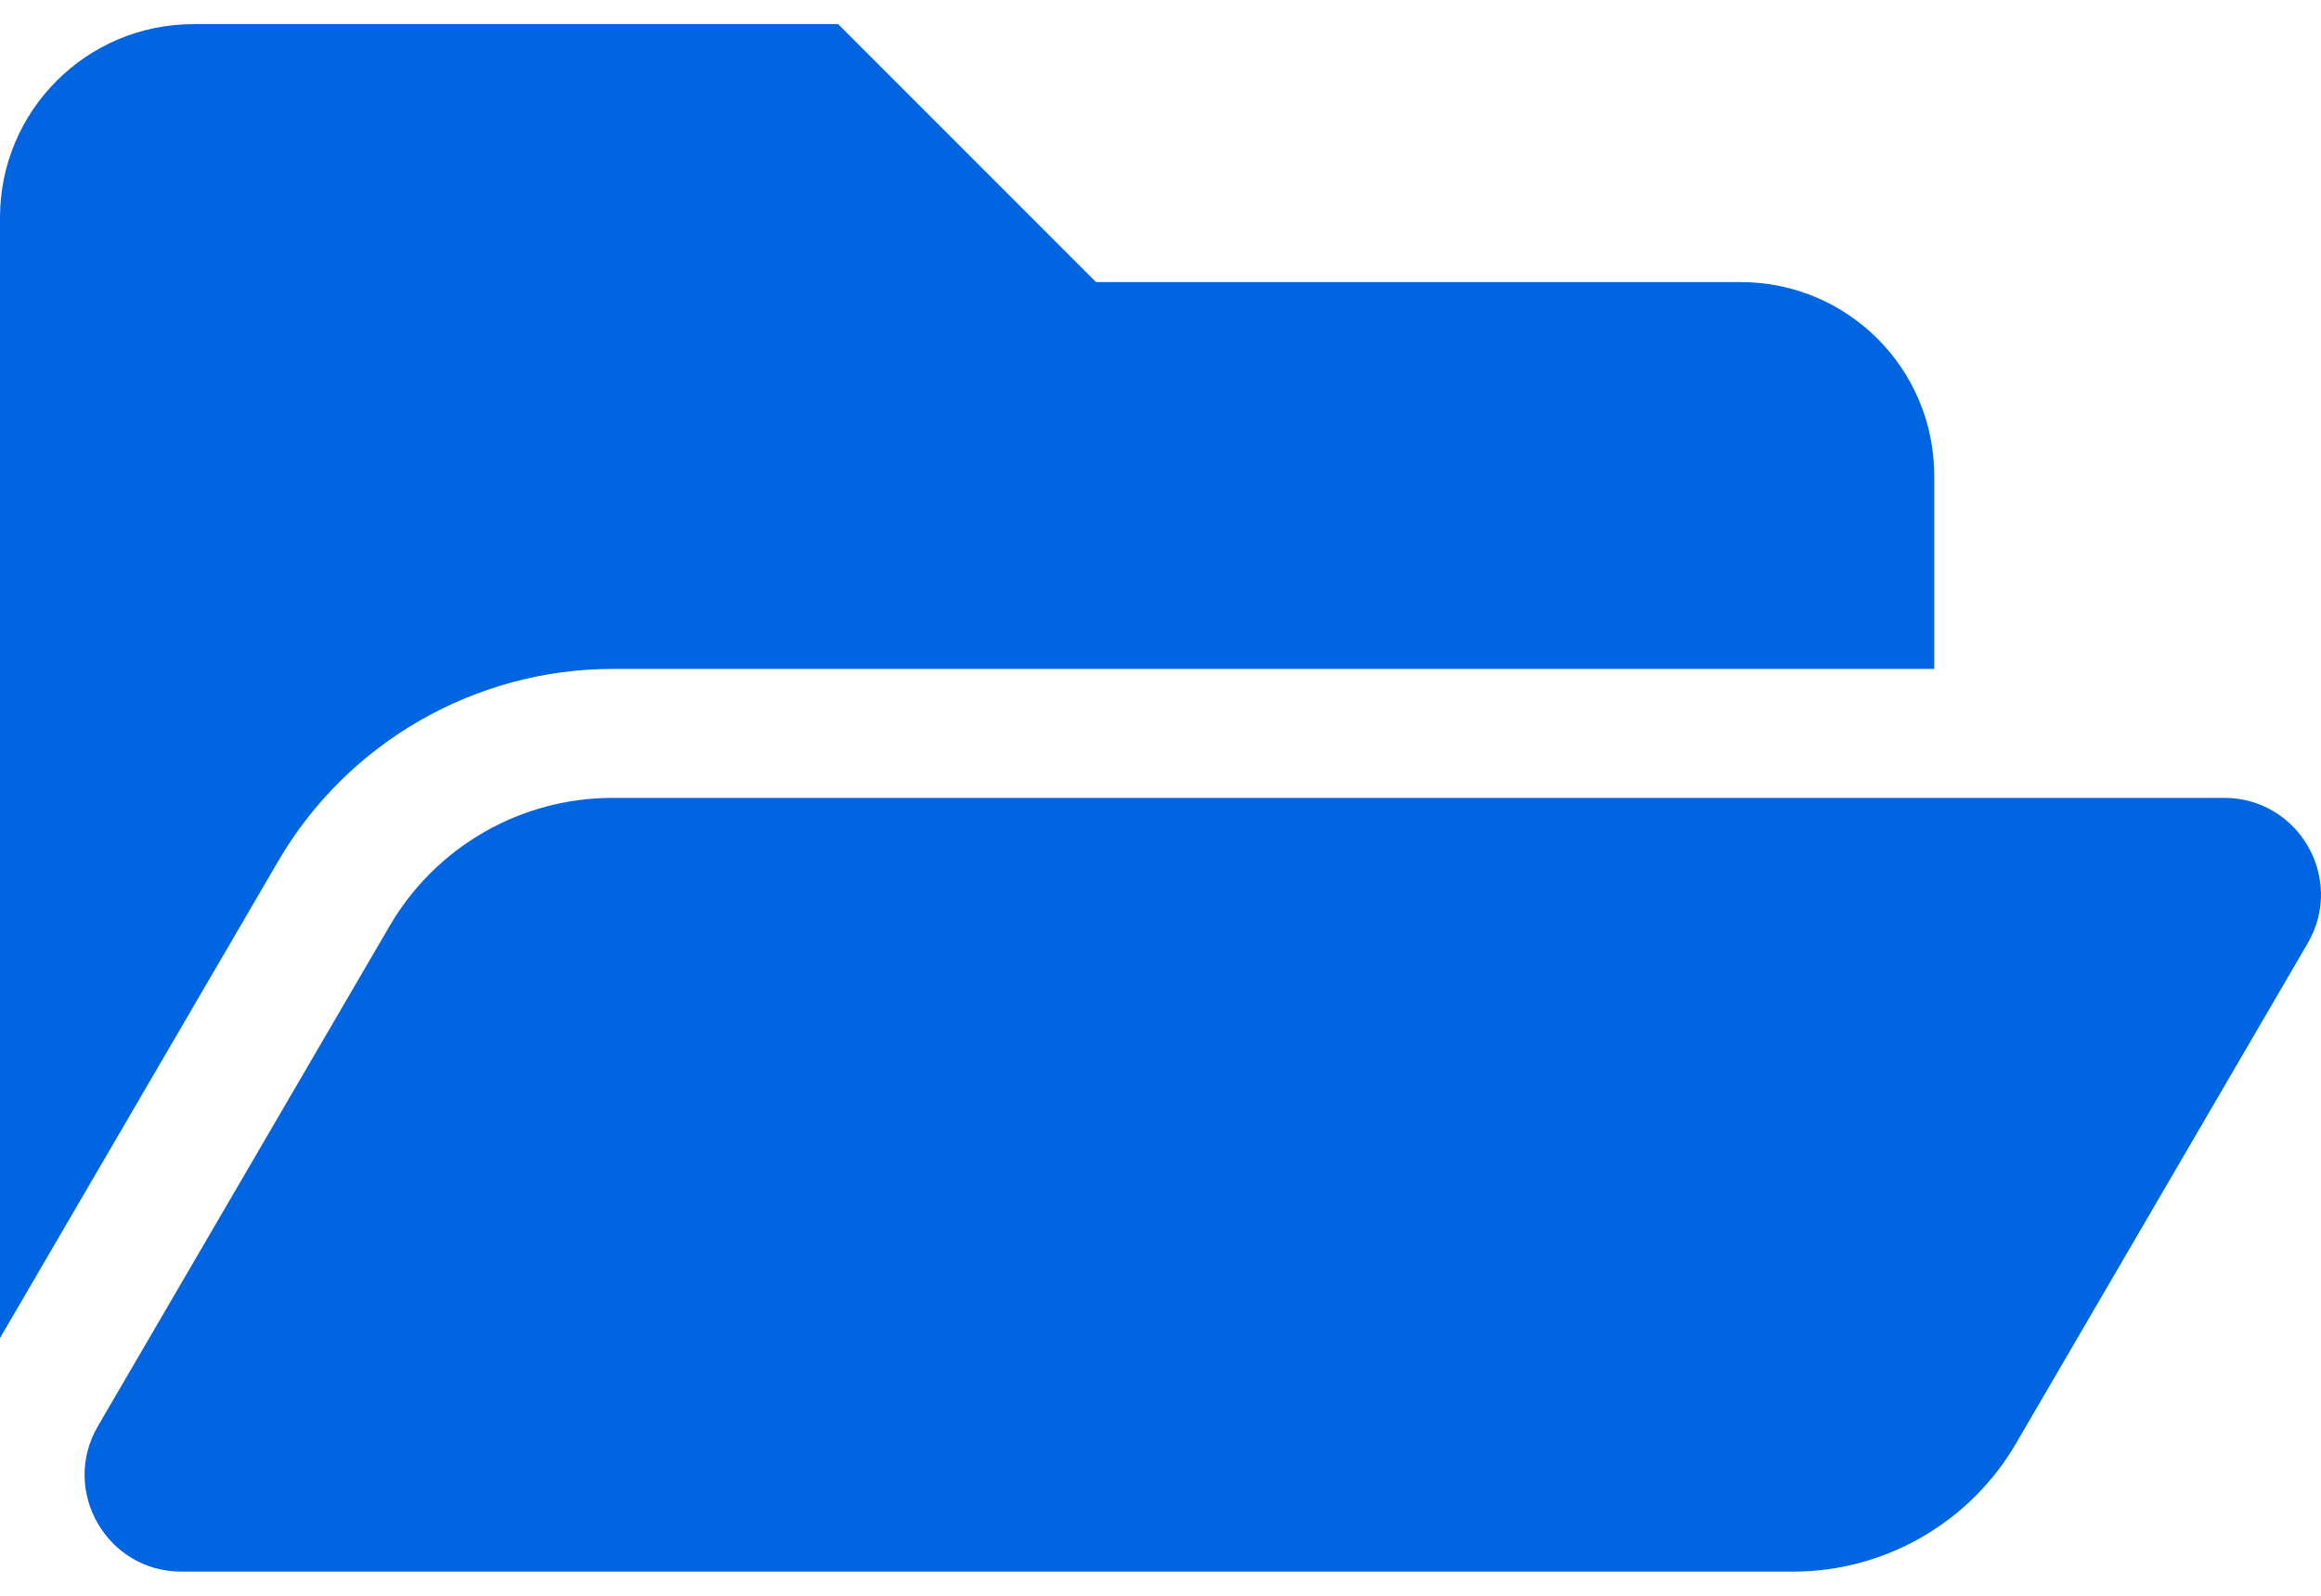 <svg width="32" height="22" viewBox="0 0 32 22" fill="none" xmlns="http://www.w3.org/2000/svg">
 <path  d= "M31.816 13.005L27.793 19.903C27.48 20.439 27.031 20.885 26.492 21.194C25.954 21.504 25.343 21.667 24.722 21.667H2.501C1.472 21.667 0.831 20.55 1.35 19.661L5.373 12.764C5.686 12.227 6.135 11.782 6.674 11.472C7.212 11.163 7.823 11 8.444 11H30.665C31.694 11 32.335 12.116 31.816 13.005ZM8.444 9.222H26.667V6.555C26.667 5.083 25.473 3.889 24 3.889H15.111L11.556 0.333H2.667C1.194 0.333 0 1.527 0 3V18.447L3.838 11.868C4.79 10.236 6.555 9.222 8.444 9.222Z" fill="#0165E1" /></svg>